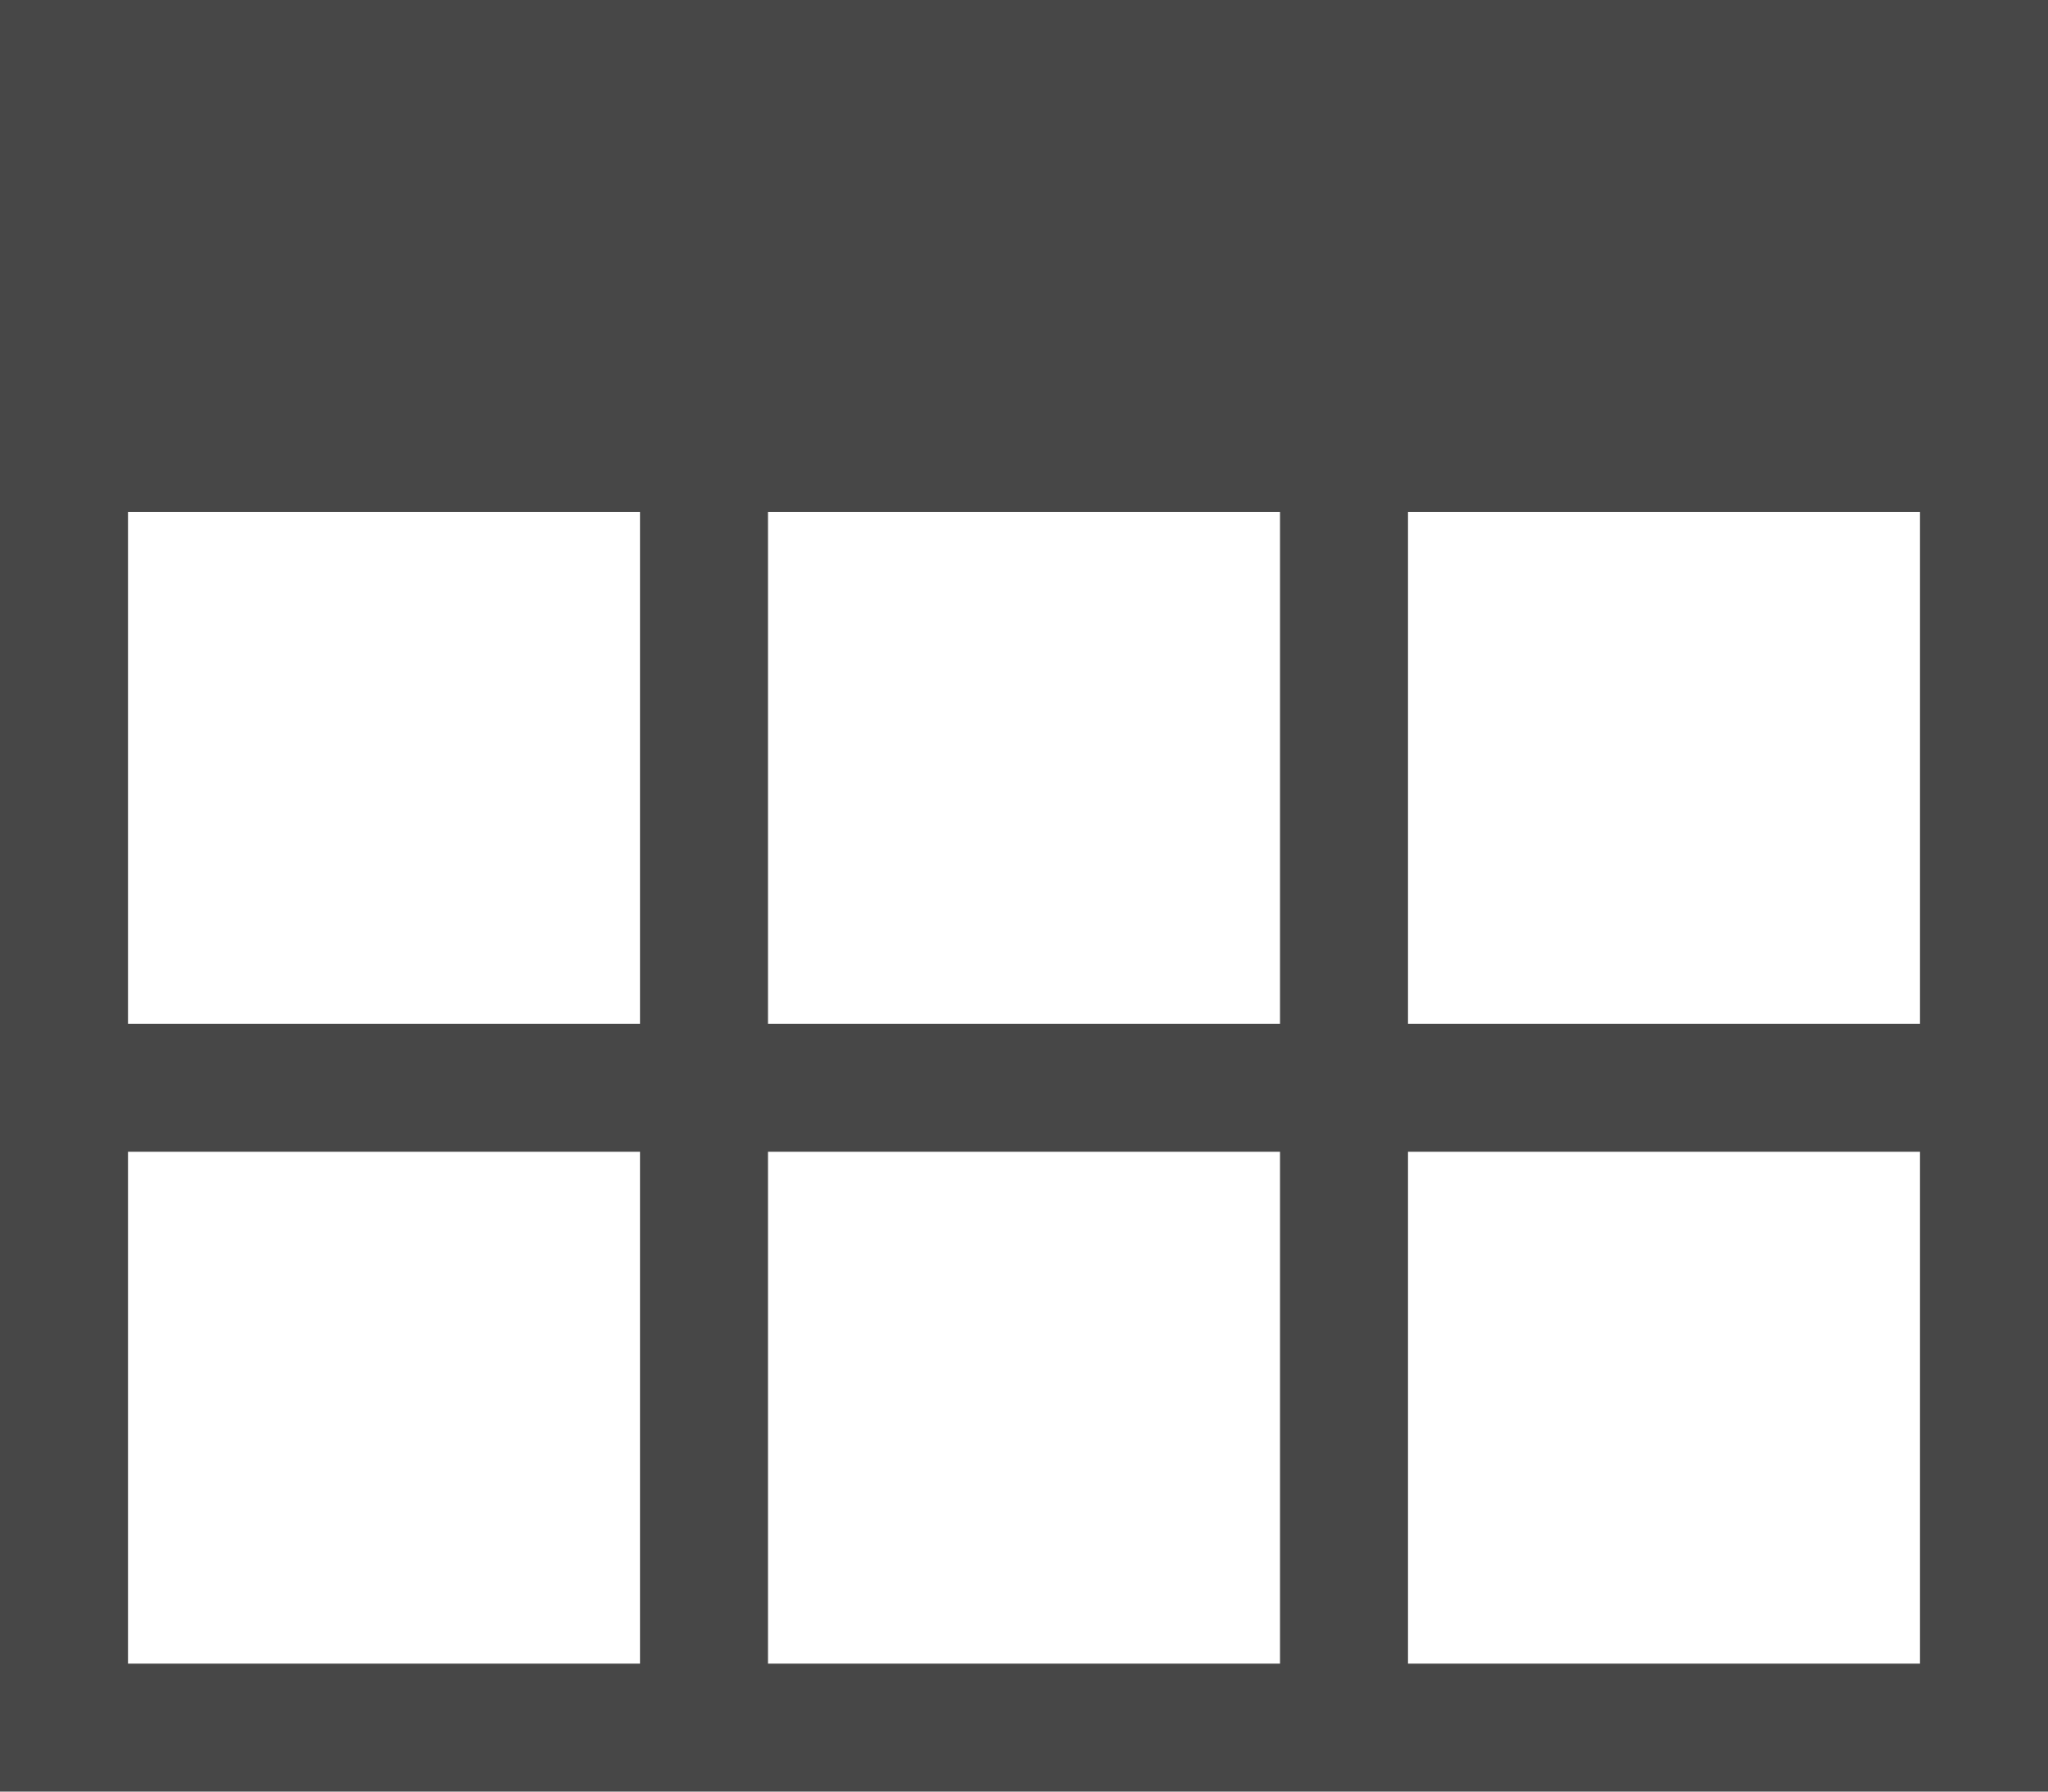 <svg version="1.1" id="Layer_1" xmlns="http://www.w3.org/2000/svg" xmlns:xlink="http://www.w3.org/1999/xlink" x="0px" y="0px"
	 width="16px" height="14px" viewBox="0 0 16 14" enable-background="new 0 0 16 14" xml:space="preserve">
<path id="path4770" fill="#474747" d="M0,0v2v10v2h16v-2V2V0H0z M1,4h4v4H1V4z M6,4h4v4H6V4z M11,4h4v4h-4V4z M1,9h4v4H1V9z M6,9h4v4H6V9z M11,9h4v4h-4V9z"/>
</svg>
